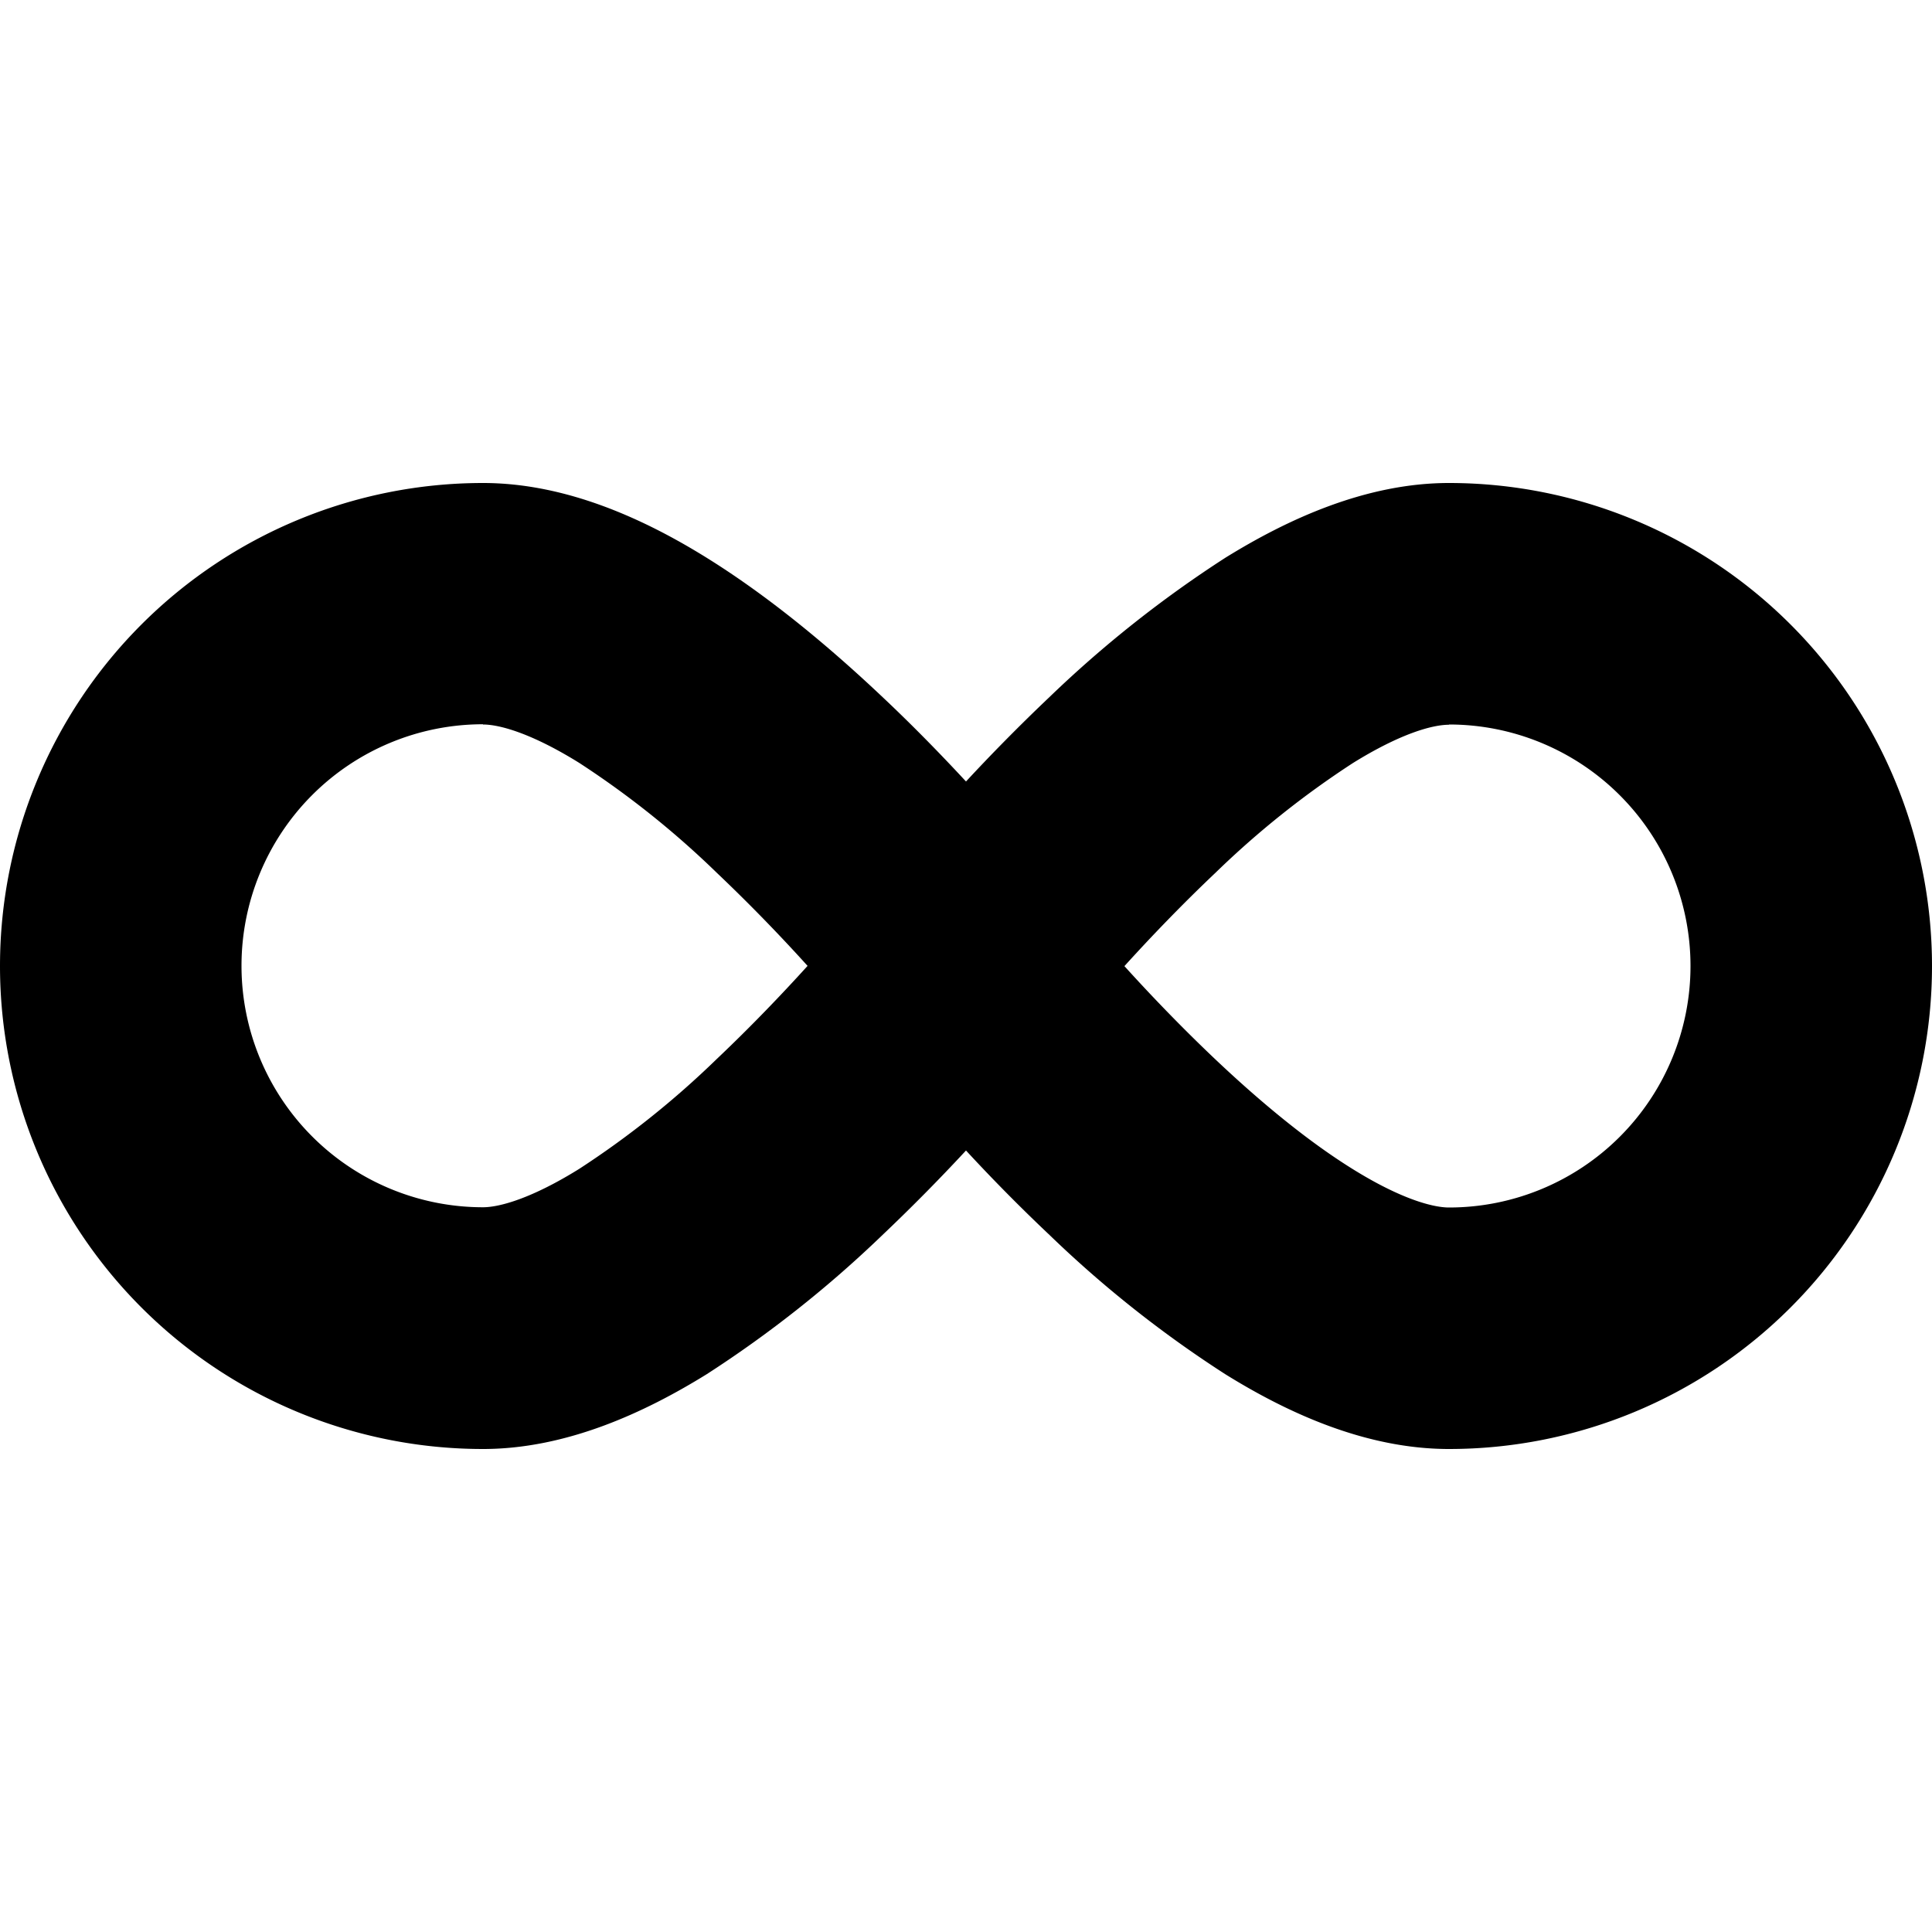 <svg id="svg24" width="16" height="16" version="1.1" viewBox="0 0 16 16" xmlns="http://www.w3.org/2000/svg"><path id="path18244" d="m4 4a4 4 0 0 0 0 8c0.69 0 1.34-0.302 1.852-0.619a9.587 9.587 0 0 0 1.457-1.154 15.45 15.45 0 0 0 0.691-0.699 14.47 14.47 0 0 0 0.691 0.699 9.464 9.464 0 0 0 1.457 1.154c0.512 0.318 1.161 0.619 1.852 0.619a4 4 0 0 0 0-8c-0.69 0-1.34 0.302-1.852 0.619a9.587 9.587 0 0 0-1.457 1.154c-0.255 0.242-0.489 0.481-0.691 0.699-0.202-0.218-0.436-0.459-0.691-0.699-0.423-0.4-0.926-0.824-1.457-1.154-0.512-0.318-1.161-0.619-1.852-0.619zm0 2c0.137 0 0.403 0.073 0.797 0.318a7.49 7.49 0 0 1 1.137 0.908 14.22 14.22 0 0 1 0.754 0.773c-0.21 0.232-0.469 0.503-0.754 0.773a7.49 7.49 0 0 1-1.137 0.908c-0.394 0.245-0.66 0.318-0.797 0.318a2 2 0 0 1 0-4zm8 0a2 2 0 0 1 0 4c-0.137 0-0.403-0.073-0.797-0.318-0.374-0.232-0.767-0.558-1.137-0.908-0.285-0.27-0.544-0.541-0.754-0.773 0.21-0.232 0.469-0.503 0.754-0.773a7.483 7.483 0 0 1 1.137-0.908c0.394-0.245 0.66-0.318 0.797-0.318z"/></svg>

